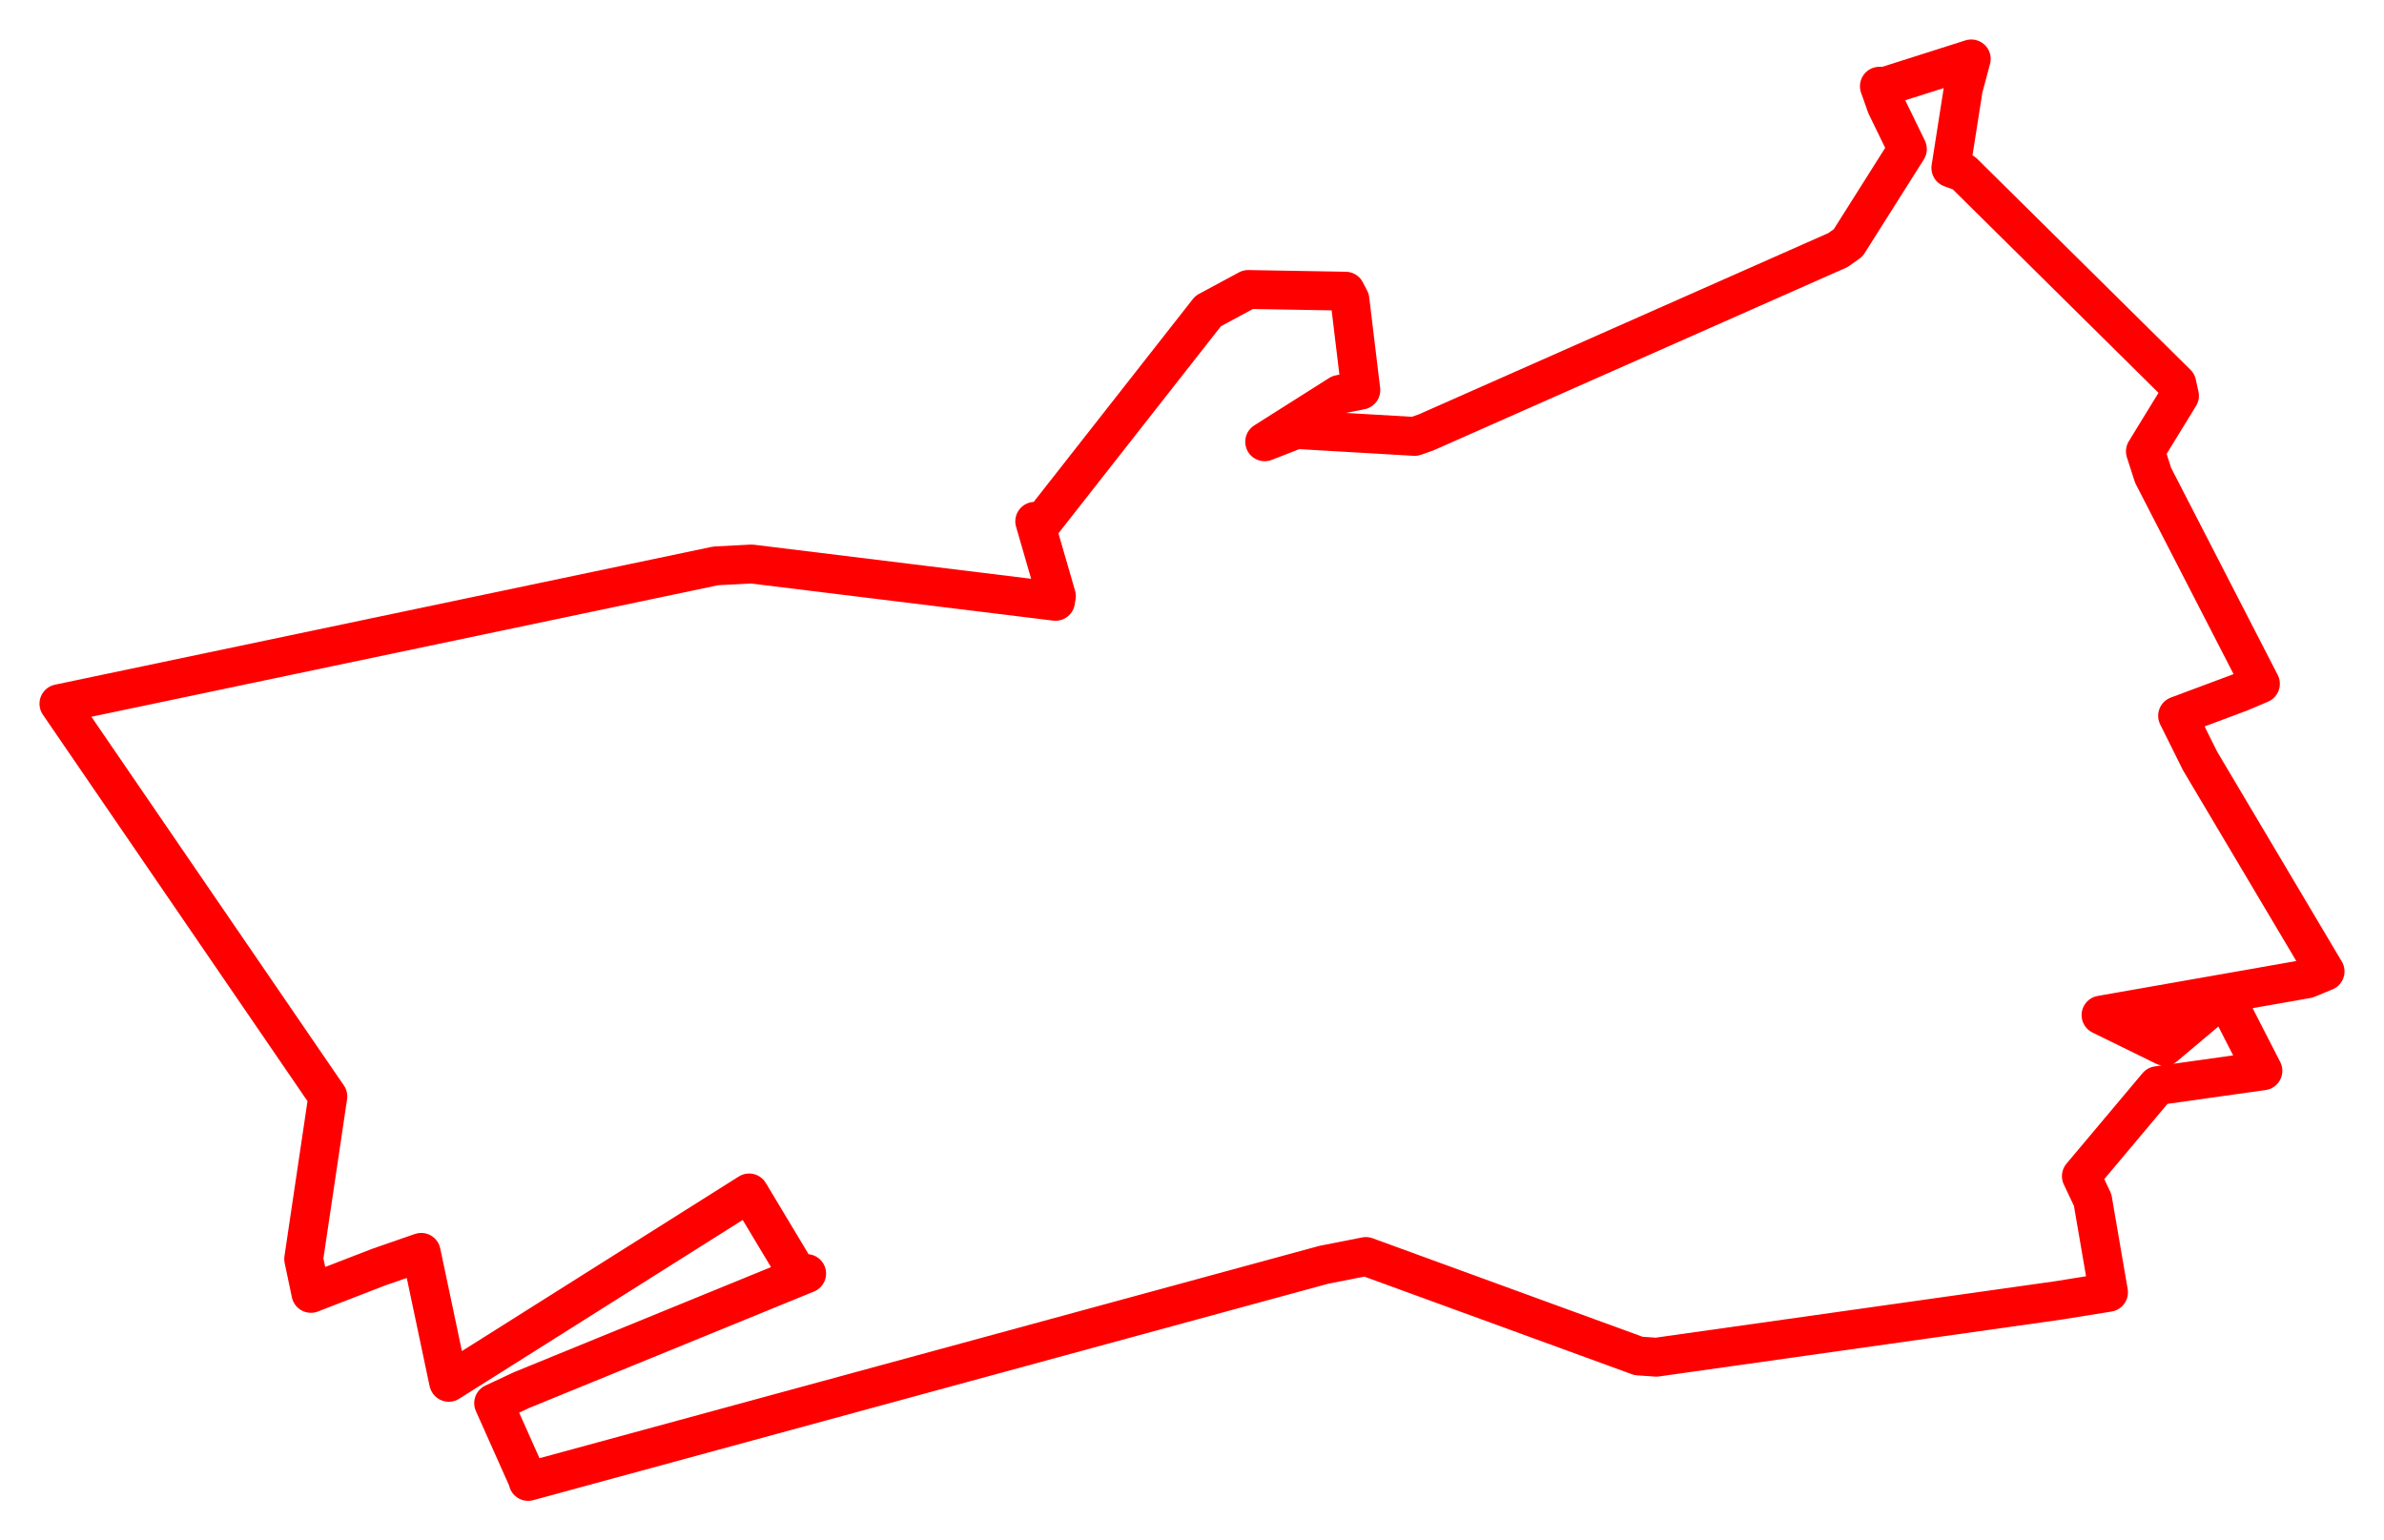 <svg width="202.297" height="130.713" xmlns="http://www.w3.org/2000/svg"><polygon points="5,59.717 27.218,92.168 27.82,93.041 25.769,106.839 26.383,109.755 32.127,107.53 35.743,106.275 38.063,117.267 38.082,117.304 63.013,101.584 63.569,101.233 67.743,108.185 68.449,108.072 44.274,117.955 41.888,119.07 44.806,125.61 44.814,125.713 112.33,107.331 115.905,106.626 139.041,115.067 140.553,115.171 174.663,110.352 178.921,109.668 177.574,101.83 176.617,99.808 183.07,92.129 192.022,90.868 189.128,85.226 188.484,84.751 183.69,88.79 178.285,86.14 195.778,83.064 197.297,82.435 186.693,64.581 184.782,60.74 190.095,58.756 191.81,58.027 182.706,40.34 182.05,38.303 184.942,33.584 184.716,32.554 166.619,14.652 165.542,14.253 166.597,7.527 167.274,5 159.983,7.318 159.477,7.317 160.07,8.988 161.854,12.651 156.829,20.606 155.956,21.224 121.04,36.681 120.043,37.034 109.989,36.447 107.315,37.49 113.667,33.471 115.476,33.108 114.548,25.423 114.176,24.709 105.916,24.565 102.519,26.395 88.511,44.248 87.803,44.24 89.642,50.585 89.568,51.029 63.772,47.861 60.745,48.018 5,59.717" stroke="red" stroke-width="3.298" fill="none" stroke-linejoin="round" vector-effect="non-scaling-stroke"></polygon></svg>